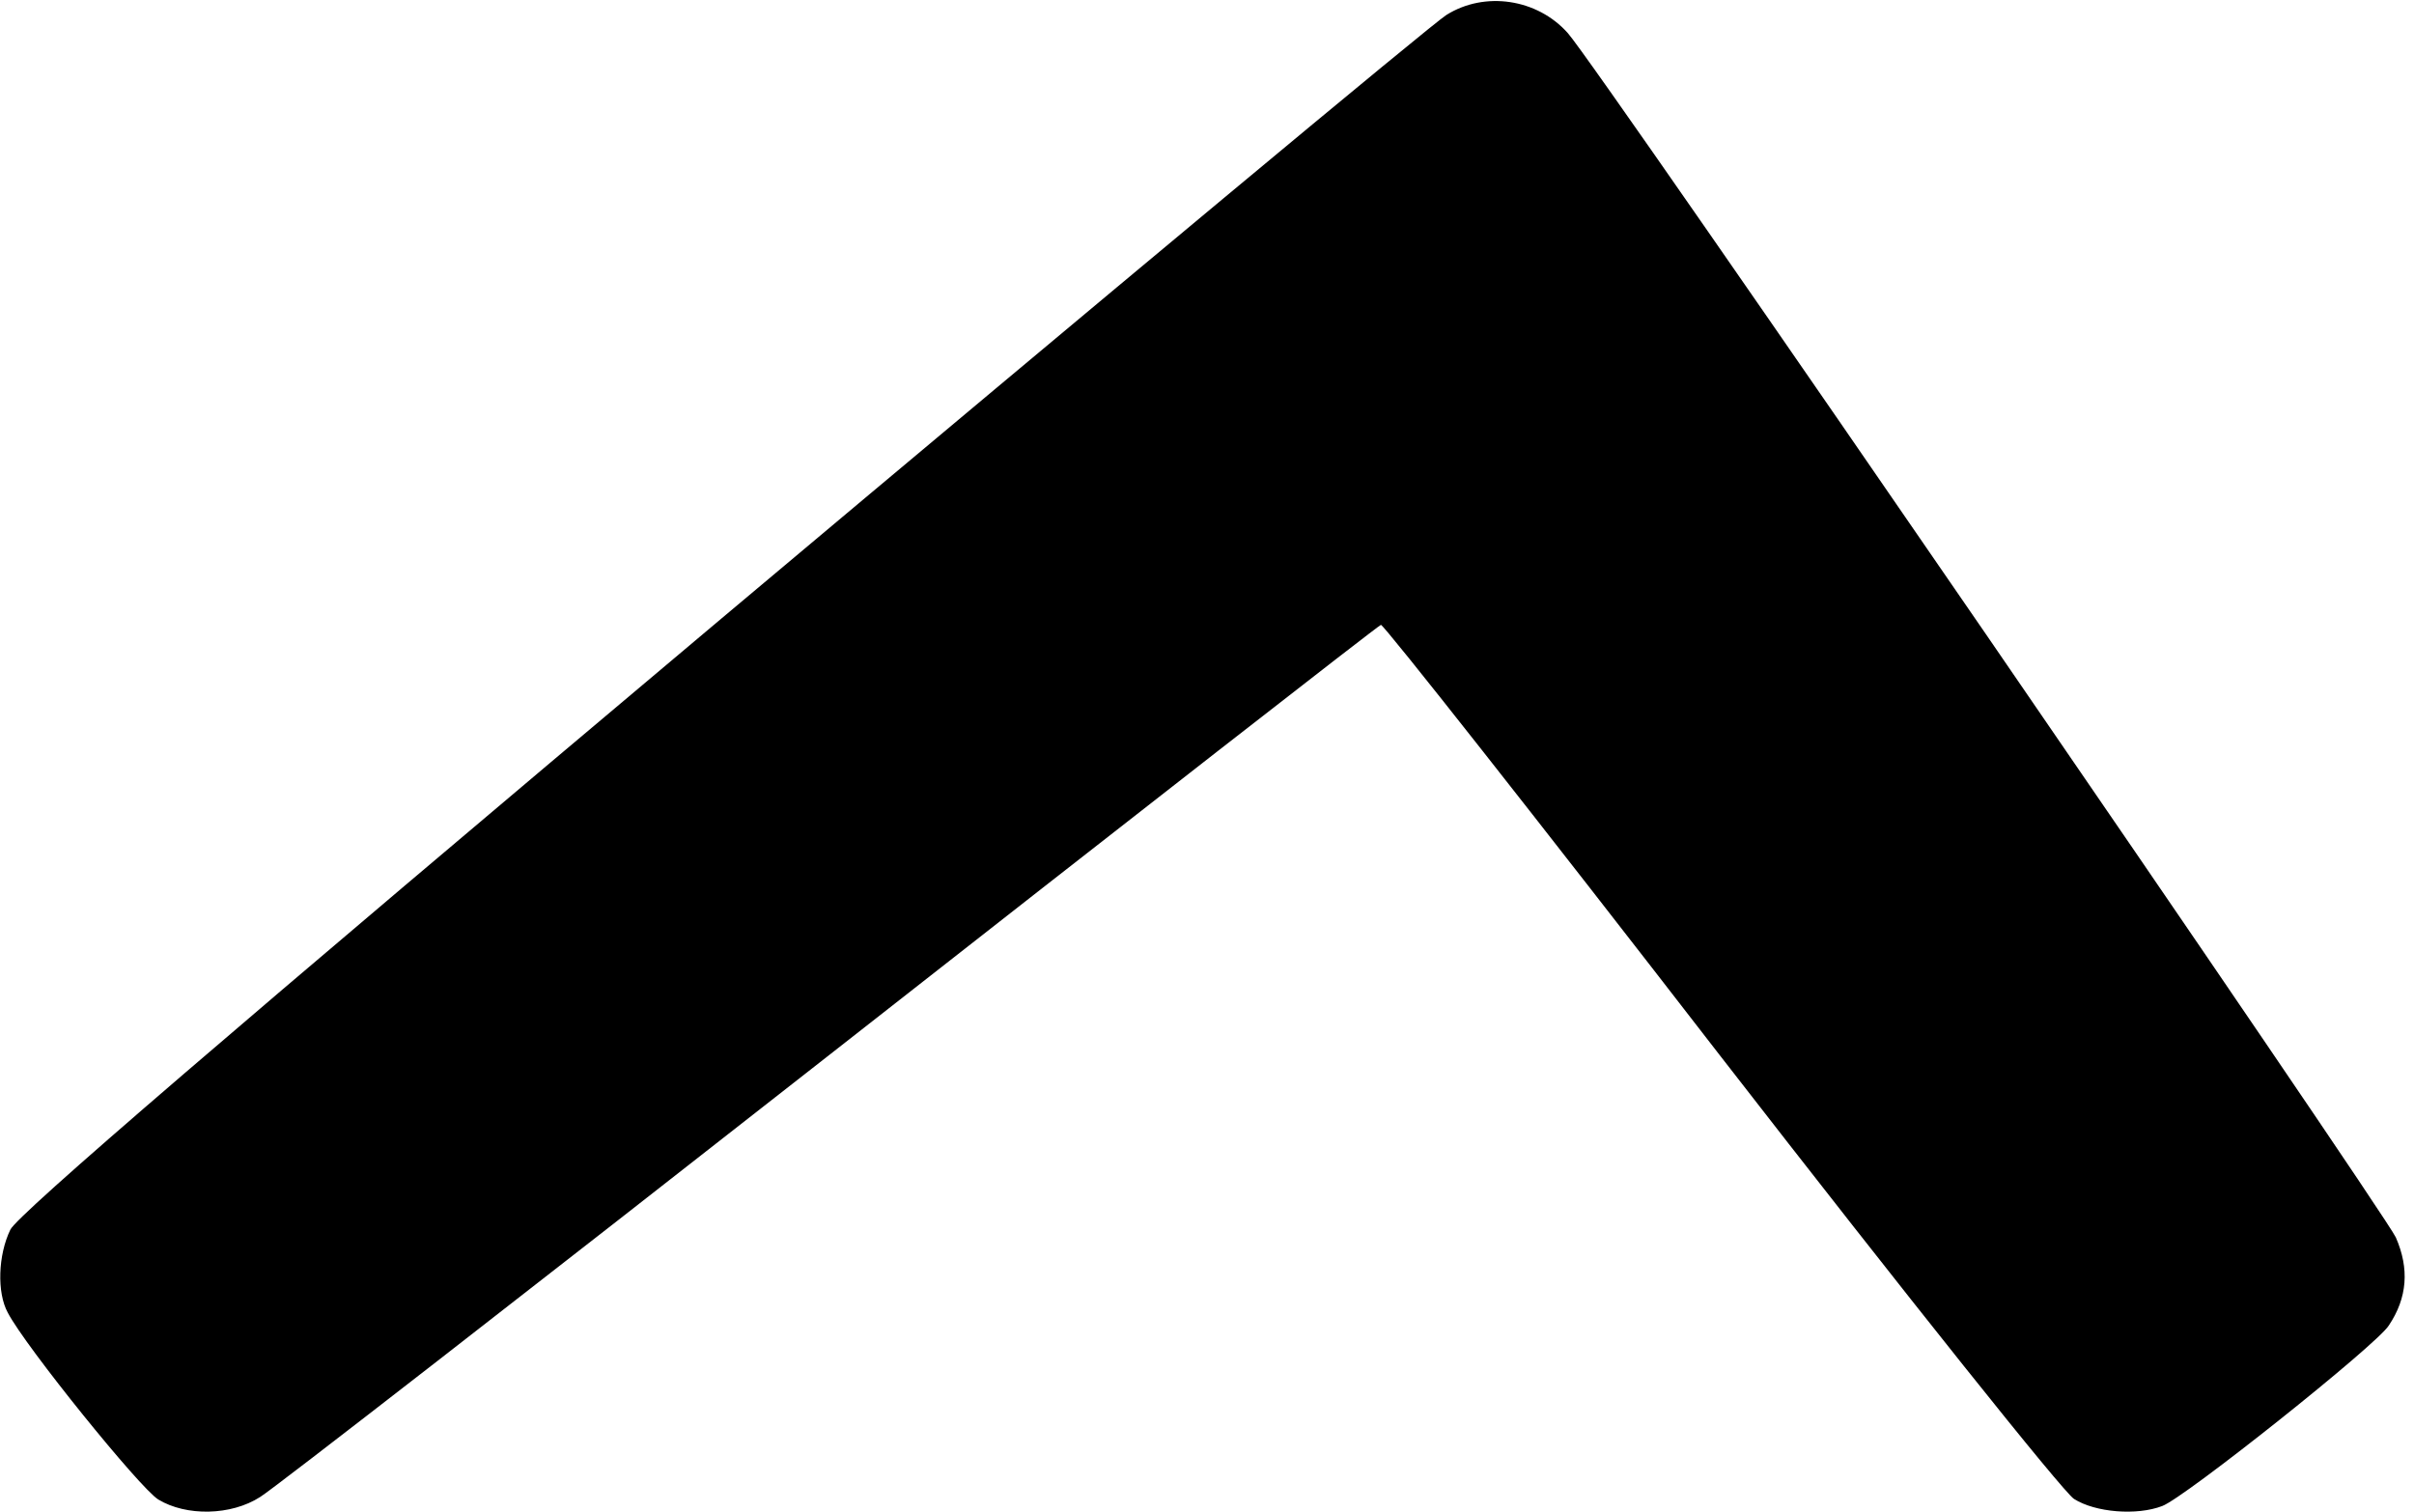 <?xml version="1.0" standalone="no"?>
<!DOCTYPE svg PUBLIC "-//W3C//DTD SVG 20010904//EN"
 "http://www.w3.org/TR/2001/REC-SVG-20010904/DTD/svg10.dtd">
<svg version="1.0" xmlns="http://www.w3.org/2000/svg"
 width="372pt" height="233pt" viewBox="0 0 372 233"
 preserveAspectRatio="xMidYMid meet">
<g transform="translate(0,233) scale(0.1,-0.1)"
fill="#000000" stroke="none">
<path d="M2229 2307 c-20 -12 -523 -431 -1117 -930 -756 -636 -1085 -919
-1096 -942 -19 -39 -21 -97 -4 -128 27 -52 204 -271 232 -288 43 -26 112 -25
157 4 20 12 415 319 878 682 463 363 845 661 849 662 4 1 239 -297 522 -663
291 -375 529 -673 546 -684 33 -21 97 -26 136 -11 35 13 330 248 349 278 29
43 32 88 11 136 -19 41 -1233 1809 -1276 1856 -47 53 -128 65 -187 28z"/>
</g>
</svg>
